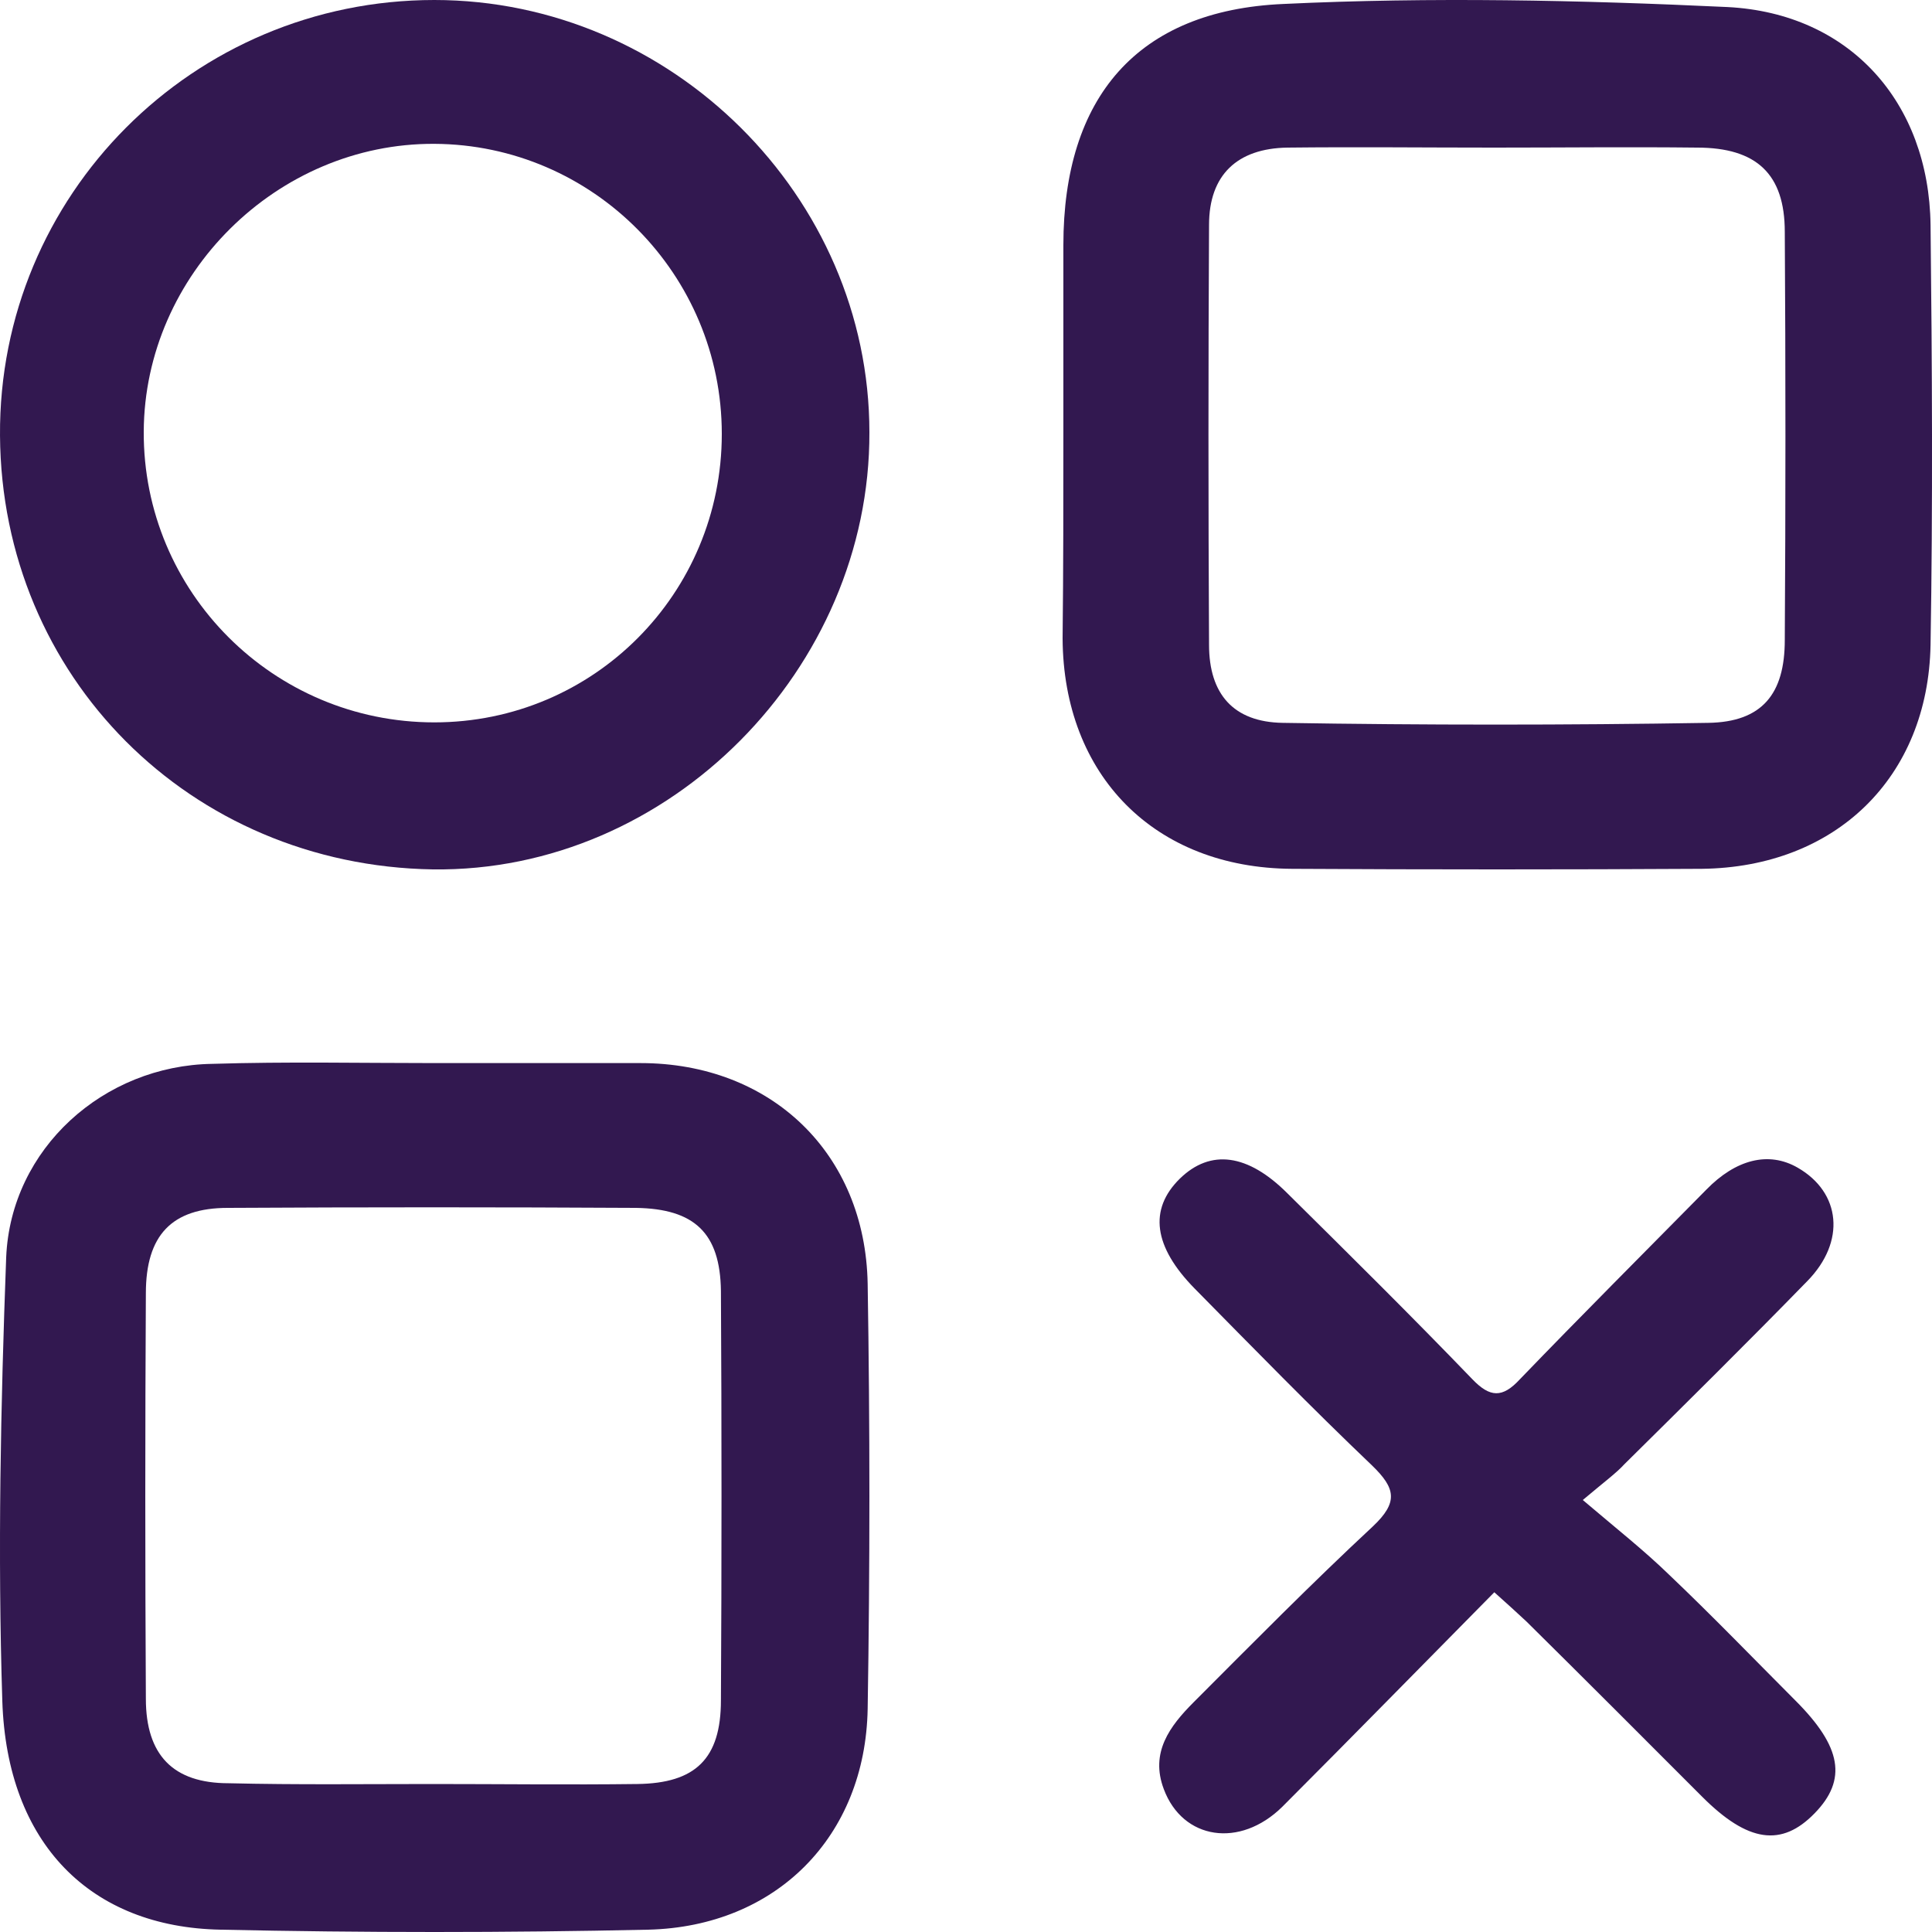 <?xml version="1.0" encoding="UTF-8"?>
<svg width="20px" height="20px" viewBox="0 0 20 20" version="1.1" xmlns="http://www.w3.org/2000/svg" xmlns:xlink="http://www.w3.org/1999/xlink">
    <!-- Generator: Sketch 63.1 (92452) - https://sketch.com -->
    <title>icon.logo</title>
    <desc>Created with Sketch.</desc>
    <g id="Design-System" stroke="none" stroke-width="1" fill="none" fill-rule="evenodd">
        <g id="Padding-and-spacing" transform="translate(-30, -108)" fill="#321850" fill-rule="nonzero">
            <g id="icon.logo" transform="translate(30, 108)">
                <path d="M4.499,11.005 C5.21,11.005 5.92,11.005 6.631,11.005 C7.98,11.005 8.958,11.937 8.982,13.29 C9.006,14.757 9.006,16.224 8.982,17.691 C8.958,19.011 8.037,19.943 6.712,19.976 C5.234,20.008 3.764,20.008 2.285,19.976 C0.936,19.951 0.072,19.084 0.024,17.61 C-0.025,16.078 0.007,14.546 0.064,13.015 C0.112,11.889 1.074,11.03 2.197,11.013 C2.964,10.989 3.731,11.005 4.499,11.005 Z M4.466,18.468 C5.177,18.468 5.888,18.477 6.599,18.468 C7.197,18.46 7.463,18.209 7.463,17.601 C7.471,16.191 7.471,14.773 7.463,13.363 C7.455,12.764 7.189,12.513 6.583,12.504 C5.177,12.496 3.764,12.496 2.358,12.504 C1.777,12.504 1.51,12.788 1.51,13.388 C1.502,14.79 1.502,16.183 1.51,17.585 C1.51,18.169 1.793,18.46 2.366,18.46 C3.077,18.477 3.772,18.468 4.466,18.468 Z" id="Shape"></path>
                <path d="M11.008,4.469 C11.008,3.823 11.008,3.184 11.008,2.538 C11.008,1.011 11.77,0.106 13.287,0.041 C14.819,-0.032 16.352,0.001 17.884,0.073 C19.149,0.138 19.968,1.059 19.985,2.328 C20.001,3.774 20.009,5.229 19.985,6.675 C19.96,8.049 19.003,8.978 17.617,8.994 C16.206,9.002 14.787,9.002 13.376,8.994 C11.949,8.986 11.008,8.024 11,6.61 C11.008,5.891 11.008,5.18 11.008,4.469 Z M15.468,1.528 C14.754,1.528 14.041,1.52 13.327,1.528 C12.808,1.536 12.516,1.811 12.516,2.328 C12.508,3.774 12.508,5.229 12.516,6.675 C12.516,7.184 12.768,7.475 13.279,7.483 C14.746,7.507 16.214,7.507 17.682,7.483 C18.241,7.475 18.476,7.184 18.476,6.626 C18.485,5.22 18.485,3.806 18.476,2.4 C18.476,1.802 18.184,1.528 17.568,1.528 C16.871,1.52 16.173,1.528 15.468,1.528 Z" id="Shape"></path>
                <path d="M4.496,0 C6.951,0 9,2.034 9,4.475 C9.008,6.917 6.935,9.032 4.48,9 C1.968,8.959 0.016,7.006 9.76590108e-05,4.508 C-0.016,2.018 2,0 4.496,0 Z M7.472,4.492 C7.472,2.84 6.138,1.497 4.496,1.489 C2.87,1.481 1.496,2.84 1.488,4.467 C1.48,6.127 2.829,7.478 4.496,7.478 C6.146,7.478 7.472,6.144 7.472,4.492 Z" id="Shape"></path>
                <path d="M16.385,15.528 C16.733,15.824 17.021,16.051 17.278,16.301 C17.725,16.726 18.156,17.173 18.587,17.605 C19.064,18.082 19.125,18.423 18.784,18.772 C18.444,19.121 18.095,19.075 17.619,18.598 C17.013,17.991 16.408,17.385 15.802,16.786 C15.704,16.695 15.605,16.604 15.469,16.483 C14.72,17.241 14.001,17.976 13.274,18.704 C12.835,19.136 12.244,19.045 12.048,18.522 C11.904,18.143 12.108,17.87 12.358,17.62 C12.971,17.006 13.577,16.392 14.212,15.801 C14.477,15.551 14.447,15.407 14.205,15.172 C13.577,14.573 12.971,13.952 12.366,13.338 C11.942,12.906 11.889,12.52 12.214,12.201 C12.532,11.891 12.918,11.944 13.327,12.353 C13.97,12.989 14.614,13.626 15.242,14.278 C15.424,14.467 15.552,14.475 15.734,14.278 C16.37,13.618 17.021,12.967 17.664,12.315 C17.967,12.004 18.307,11.913 18.61,12.088 C19.057,12.345 19.11,12.853 18.709,13.262 C18.088,13.899 17.452,14.528 16.816,15.157 C16.733,15.248 16.619,15.331 16.385,15.528 Z" id="Path"></path>
            </g>
        </g>
    </g>
</svg>